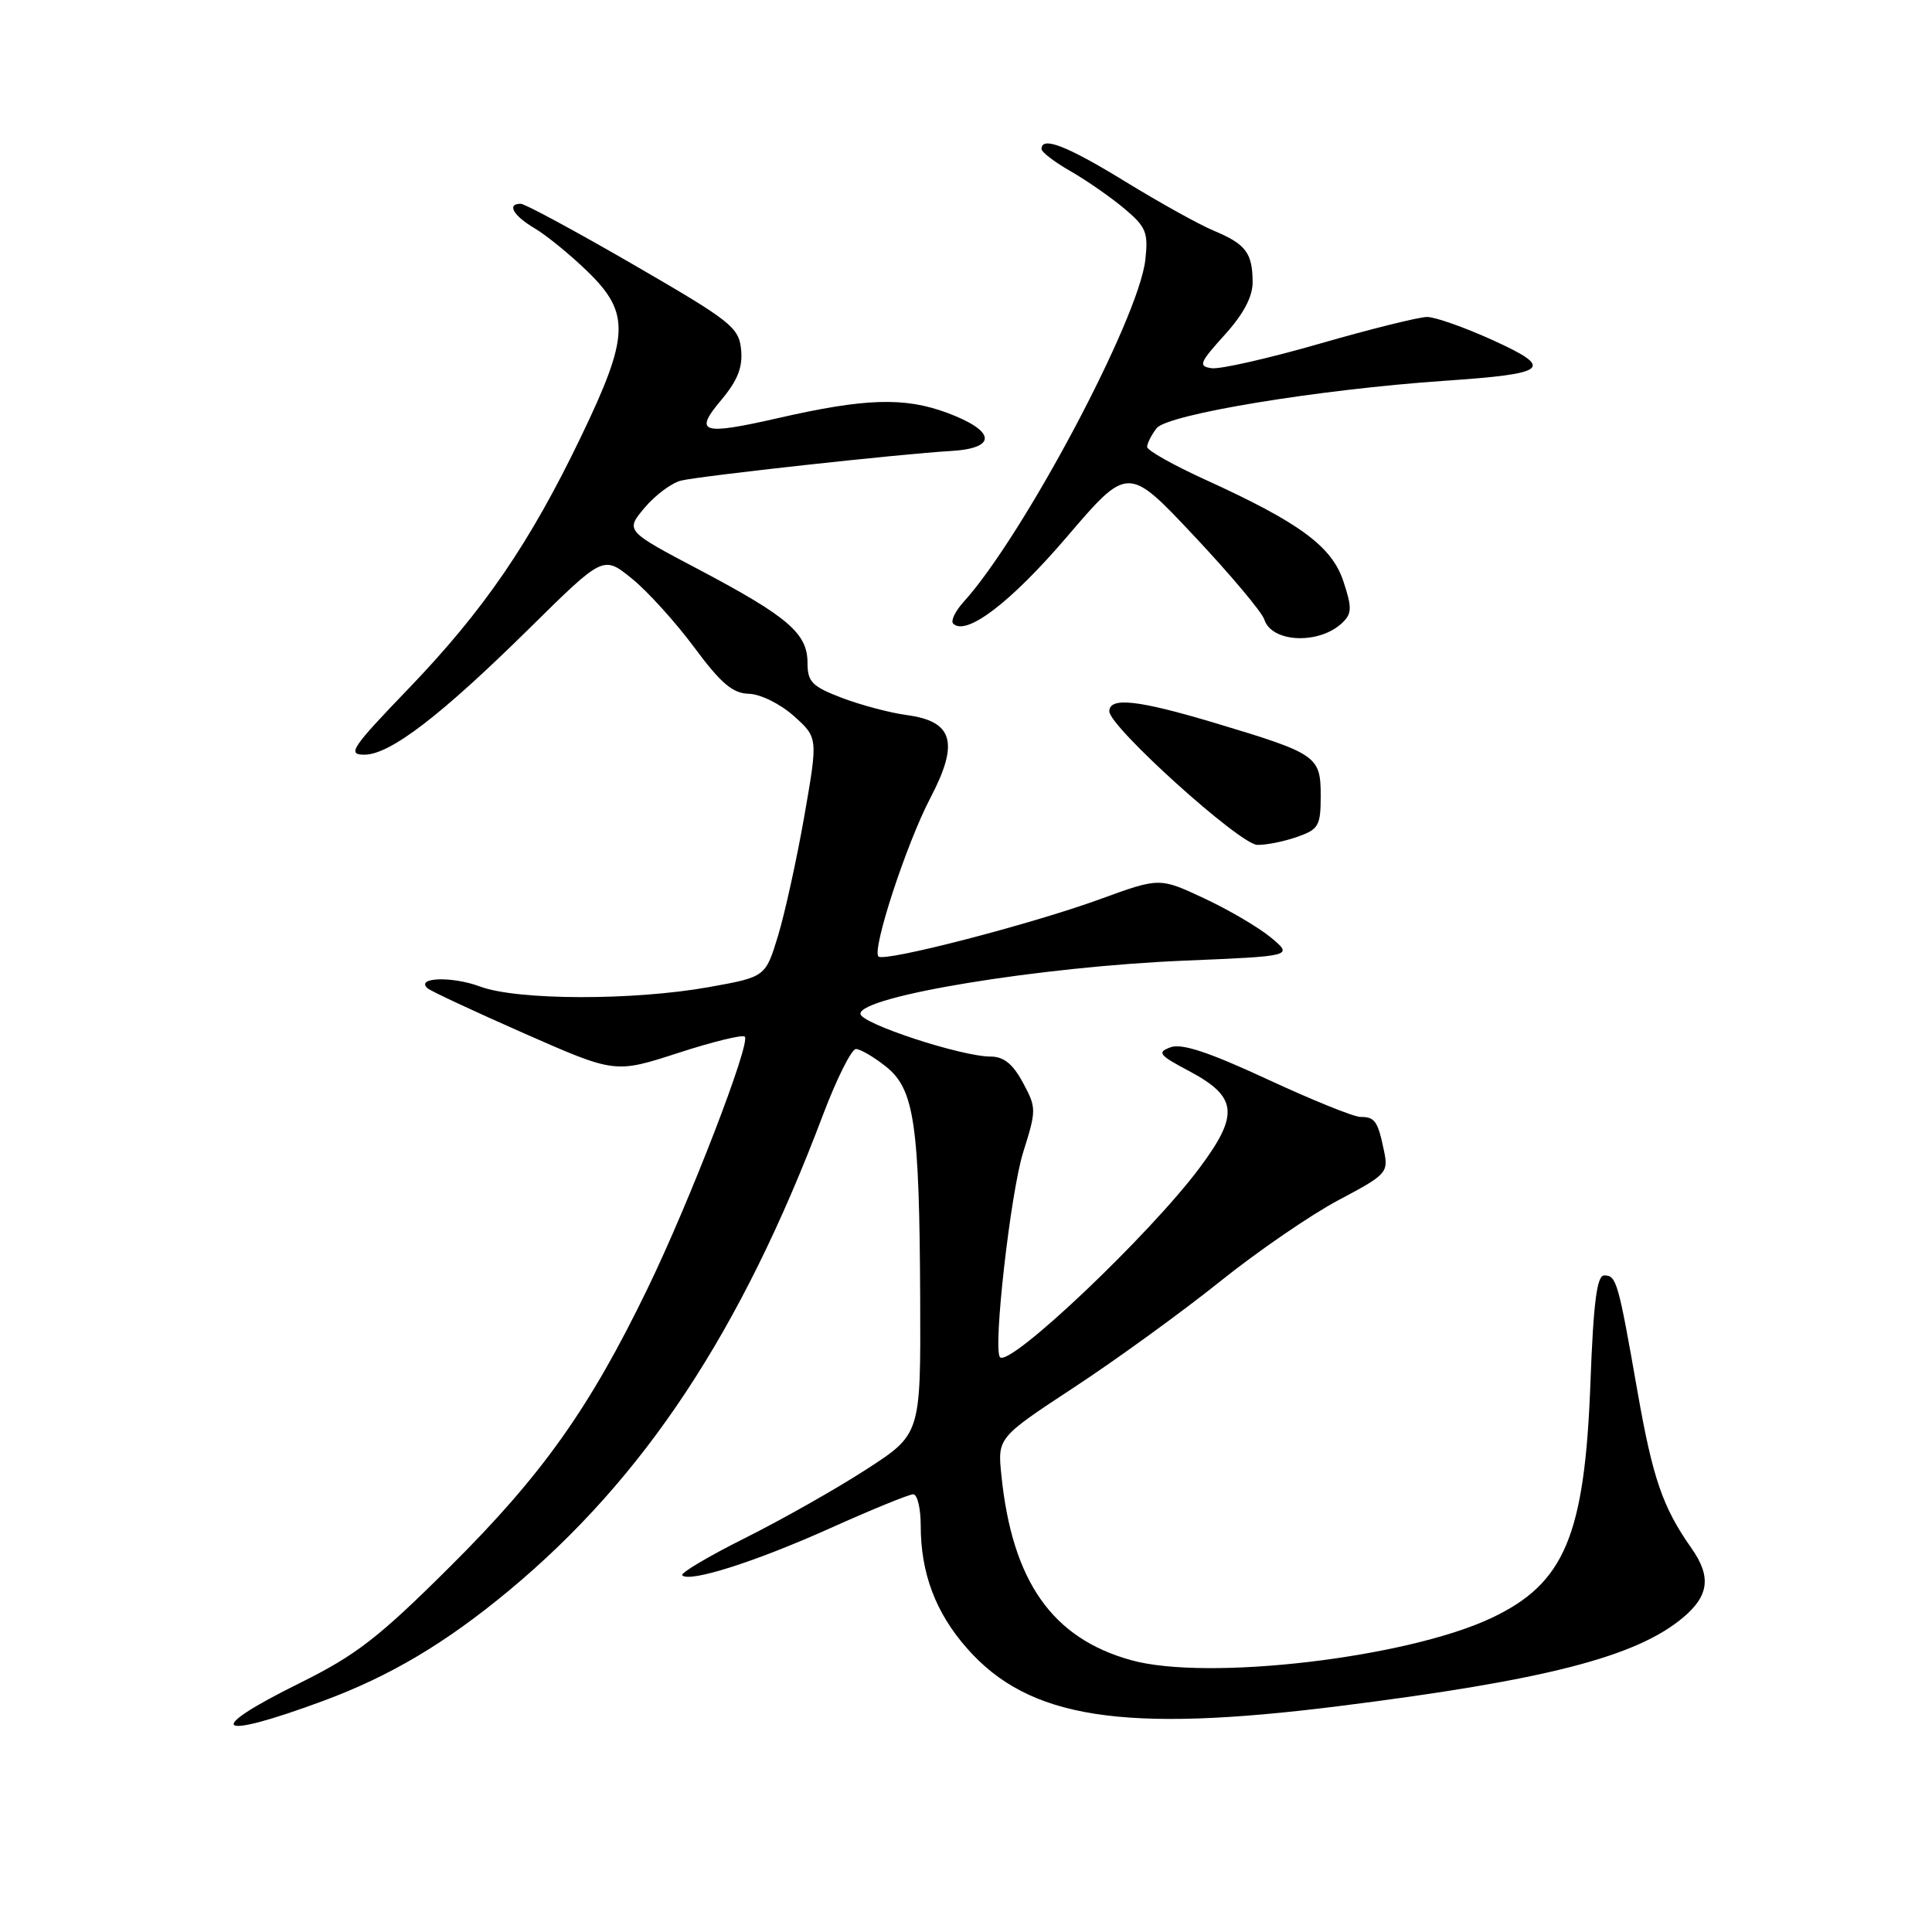 <?xml version="1.0" encoding="UTF-8" standalone="no"?>
<!DOCTYPE svg PUBLIC "-//W3C//DTD SVG 1.1//EN" "http://www.w3.org/Graphics/SVG/1.1/DTD/svg11.dtd" >
<svg xmlns="http://www.w3.org/2000/svg" xmlns:xlink="http://www.w3.org/1999/xlink" version="1.1" viewBox="0 0 256 256">
 <g >
 <path fill="currentColor"
d=" M 42.90 225.35 C 51.71 222.08 59.03 217.73 67.40 210.79 C 85.38 195.86 98.21 176.45 109.04 147.75 C 110.86 142.94 112.83 139.00 113.42 139.00 C 114.01 139.01 115.81 140.06 117.41 141.34 C 121.16 144.34 121.83 148.91 121.93 172.27 C 122.00 190.04 122.00 190.04 114.78 194.71 C 110.81 197.28 103.58 201.37 98.72 203.80 C 93.86 206.23 90.12 208.45 90.40 208.74 C 91.39 209.72 100.14 206.93 110.06 202.47 C 115.54 200.01 120.46 198.00 121.01 198.00 C 121.55 198.00 122.00 199.86 122.00 202.13 C 122.00 208.46 123.97 213.69 128.14 218.42 C 136.34 227.74 148.78 229.67 177.41 226.07 C 204.83 222.63 216.82 219.54 223.02 214.33 C 226.46 211.44 226.77 208.90 224.13 205.15 C 220.31 199.72 219.00 195.91 216.97 184.35 C 214.42 169.80 214.19 169.00 212.57 169.00 C 211.60 169.00 211.14 172.53 210.74 183.25 C 209.98 203.49 207.32 209.81 197.65 214.38 C 186.45 219.68 159.98 222.79 149.88 219.98 C 139.42 217.08 134.13 209.55 132.69 195.50 C 132.18 190.50 132.18 190.50 142.34 183.82 C 147.93 180.15 156.61 173.85 161.64 169.82 C 166.66 165.79 173.75 160.93 177.40 159.00 C 183.73 155.65 183.99 155.37 183.39 152.50 C 182.57 148.55 182.19 148.00 180.27 148.00 C 179.39 148.00 173.83 145.75 167.91 143.00 C 160.19 139.42 156.58 138.22 155.10 138.77 C 153.28 139.44 153.56 139.80 157.54 141.91 C 163.98 145.33 164.24 147.66 158.94 154.76 C 152.35 163.60 133.83 181.17 132.51 179.84 C 131.54 178.87 133.90 158.01 135.58 152.67 C 137.34 147.07 137.34 146.79 135.54 143.45 C 134.21 140.98 133.00 140.00 131.26 140.00 C 127.38 140.00 114.02 135.61 114.01 134.33 C 113.99 132.00 137.83 128.09 156.93 127.29 C 171.35 126.69 171.35 126.69 168.43 124.25 C 166.82 122.91 162.83 120.56 159.57 119.04 C 153.65 116.27 153.65 116.27 145.80 119.13 C 136.68 122.46 117.17 127.51 116.40 126.74 C 115.51 125.84 120.10 111.80 123.28 105.73 C 127.12 98.40 126.31 95.57 120.14 94.75 C 117.92 94.45 114.05 93.42 111.55 92.47 C 107.60 90.96 107.00 90.35 107.00 87.83 C 107.00 83.93 104.42 81.72 92.68 75.51 C 82.85 70.33 82.85 70.33 85.42 67.27 C 86.84 65.59 89.01 63.98 90.25 63.68 C 92.89 63.05 119.45 60.13 126.00 59.76 C 132.18 59.40 131.95 57.10 125.50 54.70 C 119.83 52.60 114.65 52.76 103.10 55.40 C 92.96 57.71 91.89 57.37 95.57 53.00 C 97.74 50.41 98.43 48.67 98.20 46.32 C 97.91 43.37 96.86 42.55 83.94 35.07 C 76.27 30.63 69.55 27.00 69.00 27.00 C 67.11 27.00 68.00 28.57 70.84 30.25 C 72.40 31.17 75.55 33.74 77.84 35.96 C 83.53 41.49 83.42 44.49 76.99 57.86 C 70.21 71.96 64.10 80.88 54.13 91.25 C 46.56 99.12 45.97 100.00 48.28 100.00 C 51.68 100.00 58.39 94.86 70.22 83.19 C 79.94 73.60 79.94 73.60 83.71 76.65 C 85.79 78.33 89.51 82.44 91.99 85.78 C 95.53 90.56 97.09 91.88 99.23 91.93 C 100.76 91.97 103.39 93.27 105.18 94.87 C 108.39 97.74 108.39 97.74 106.58 108.12 C 105.58 113.83 104.01 120.96 103.10 123.98 C 101.43 129.45 101.43 129.45 93.97 130.79 C 83.88 132.60 68.53 132.56 63.61 130.72 C 59.89 129.33 54.97 129.50 56.68 130.97 C 57.13 131.35 62.90 134.04 69.50 136.95 C 81.50 142.23 81.50 142.23 89.83 139.53 C 94.41 138.04 98.40 137.06 98.69 137.36 C 99.51 138.17 91.38 159.24 85.81 170.73 C 78.13 186.59 71.85 195.44 59.64 207.58 C 50.17 217.01 47.19 219.31 39.75 223.00 C 26.76 229.42 28.47 230.70 42.90 225.35 Z  M 171.85 110.90 C 174.73 109.90 175.00 109.44 175.00 105.44 C 175.00 100.20 174.51 99.86 161.09 95.83 C 150.83 92.75 147.01 92.32 146.99 94.25 C 146.97 96.28 164.28 111.90 166.60 111.95 C 167.76 111.98 170.12 111.51 171.85 110.90 Z  M 177.92 82.47 C 179.13 81.29 179.15 80.47 178.01 77.04 C 176.48 72.40 172.24 69.27 159.75 63.58 C 155.49 61.64 152.00 59.68 152.00 59.22 C 152.00 58.76 152.56 57.65 153.25 56.75 C 154.67 54.90 174.65 51.61 191.50 50.45 C 205.23 49.51 206.03 48.82 197.77 45.06 C 194.07 43.38 190.17 42.00 189.10 42.00 C 188.03 42.00 181.62 43.59 174.86 45.54 C 168.09 47.49 161.65 48.95 160.55 48.79 C 158.75 48.53 158.93 48.07 162.27 44.38 C 164.78 41.61 165.99 39.31 165.98 37.38 C 165.96 33.52 165.08 32.35 160.88 30.59 C 158.92 29.78 153.62 26.83 149.09 24.05 C 141.36 19.31 137.99 18.00 138.01 19.75 C 138.01 20.16 139.75 21.49 141.88 22.70 C 144.00 23.92 147.20 26.14 148.98 27.64 C 151.87 30.07 152.17 30.80 151.76 34.44 C 150.88 42.26 135.62 70.98 127.69 79.75 C 126.57 80.98 125.95 82.28 126.30 82.63 C 128.01 84.34 133.92 79.84 141.33 71.18 C 149.45 61.68 149.45 61.68 158.21 71.00 C 163.02 76.12 167.22 81.11 167.53 82.09 C 168.52 85.20 174.90 85.43 177.92 82.47 Z "/>
</g>
</svg>